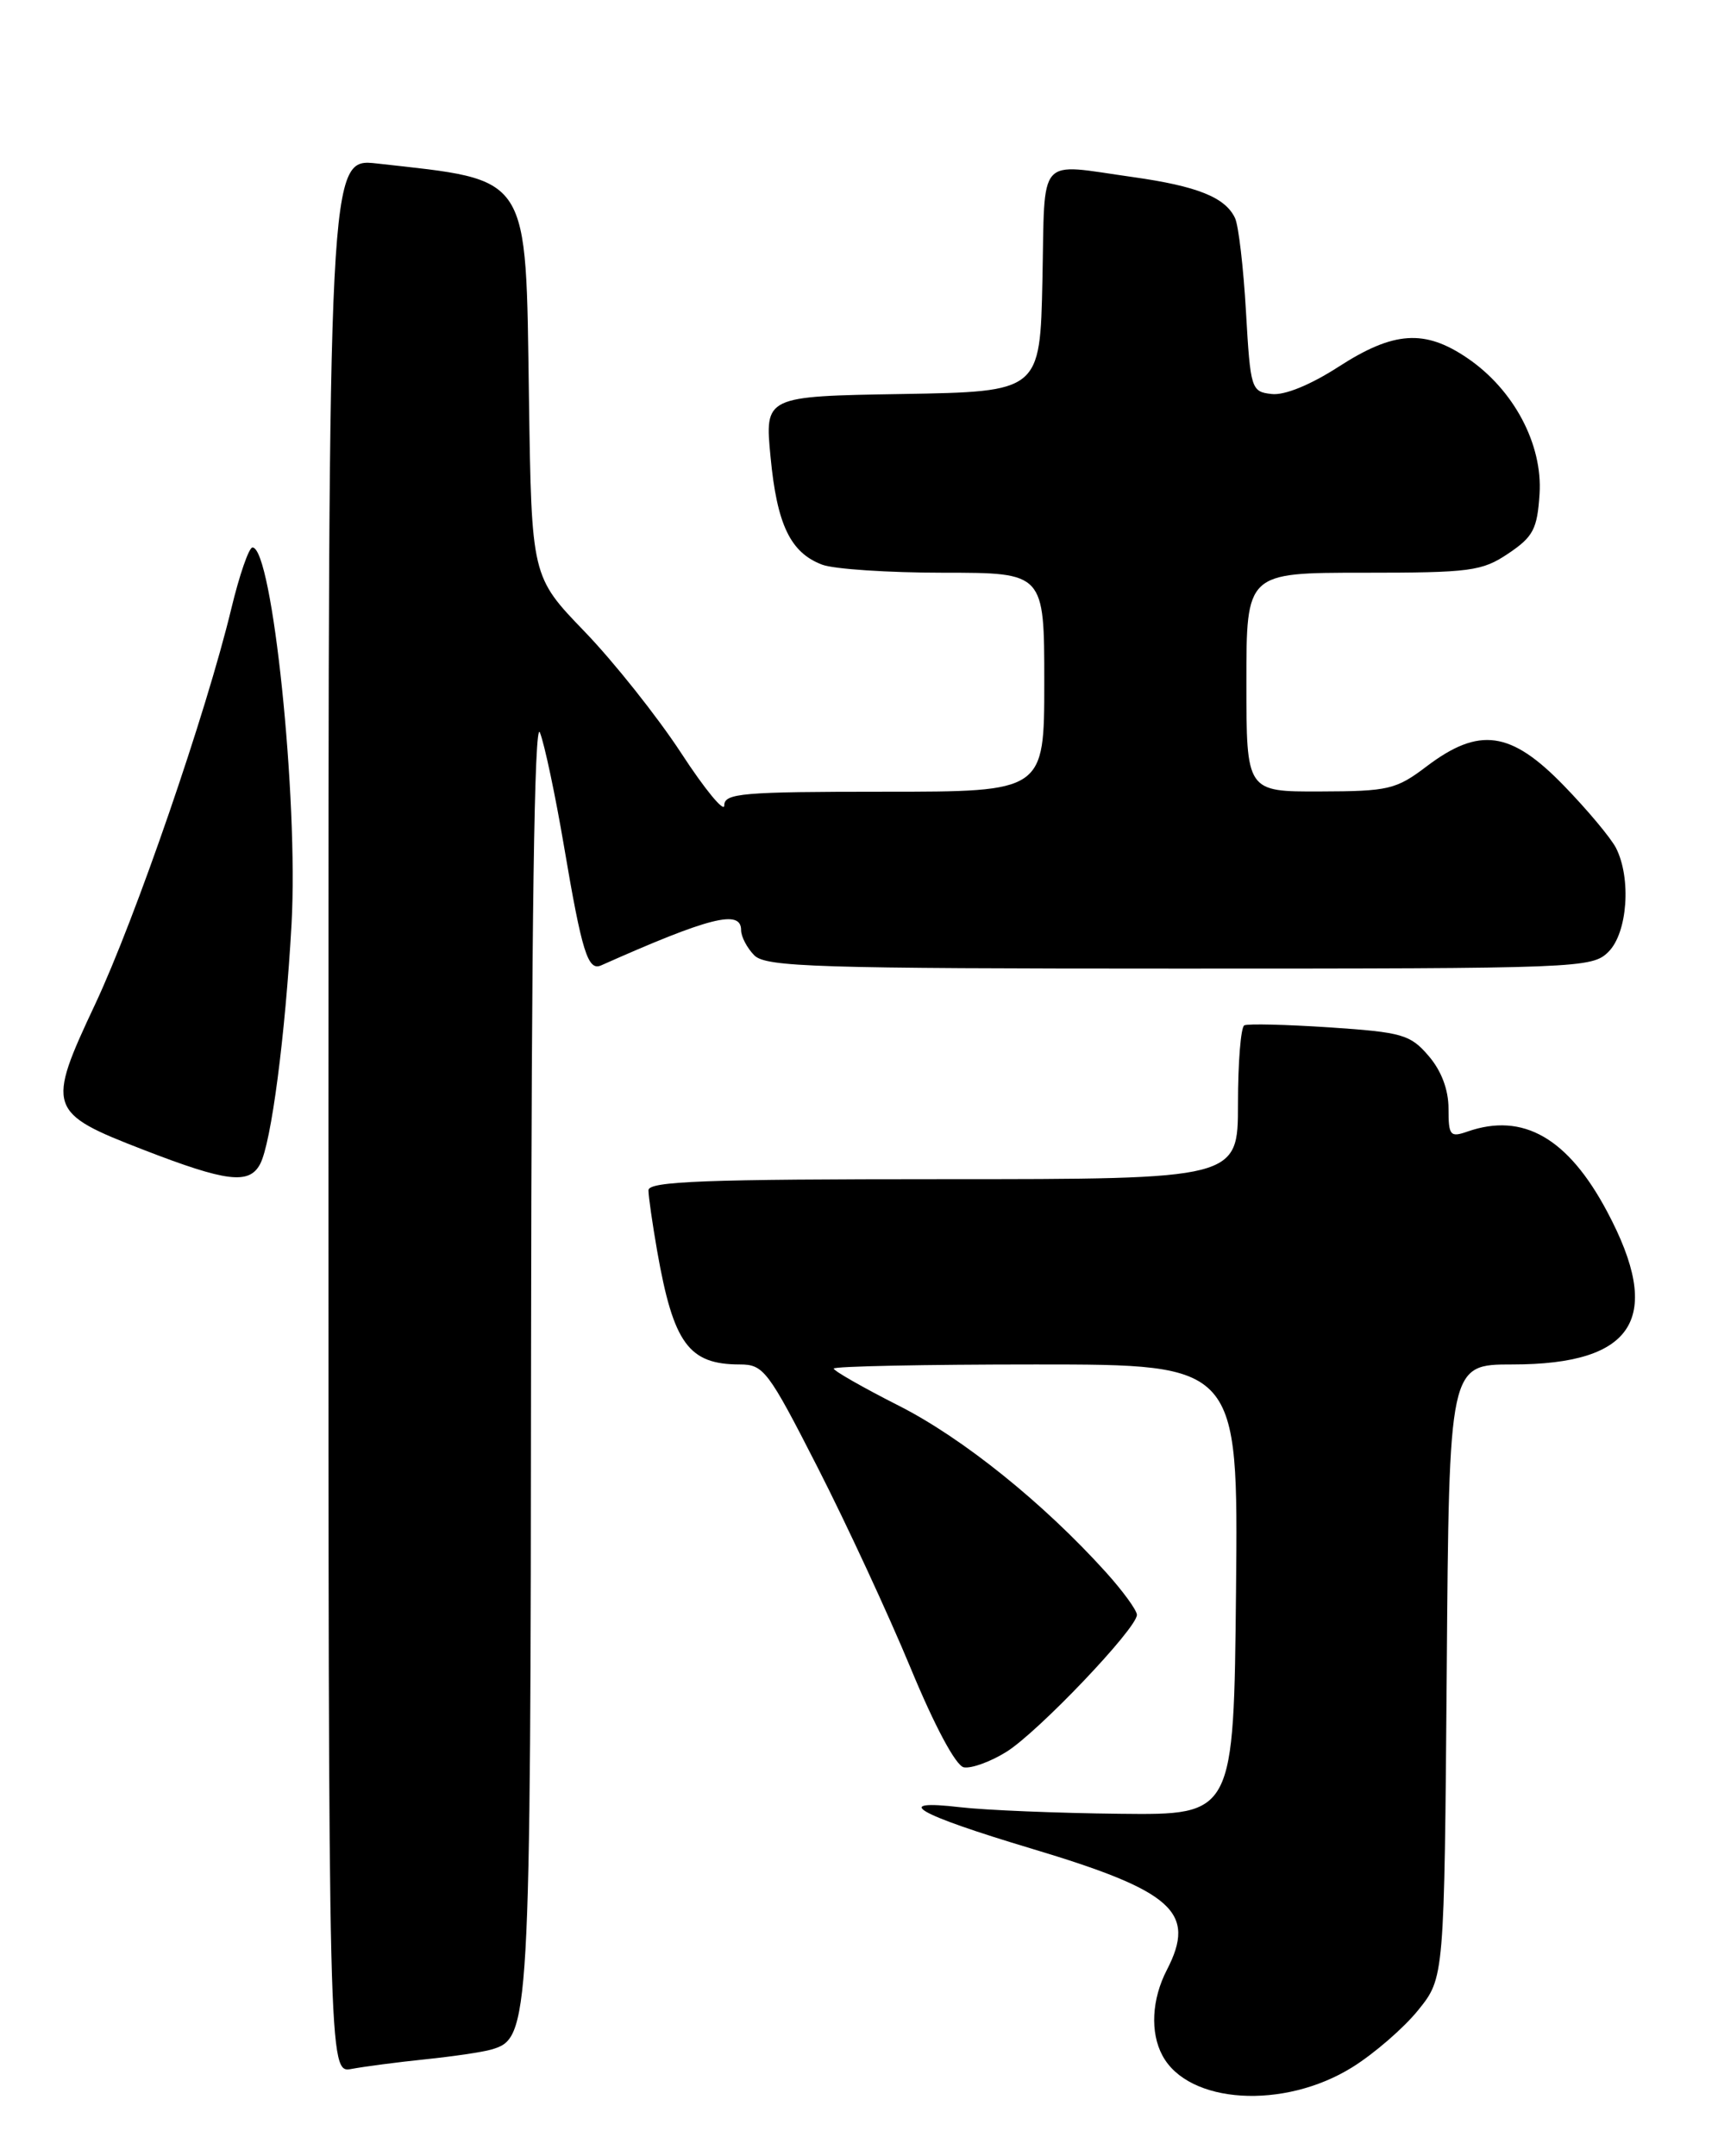 <?xml version="1.0" encoding="UTF-8" standalone="no"?>
<!DOCTYPE svg PUBLIC "-//W3C//DTD SVG 1.1//EN" "http://www.w3.org/Graphics/SVG/1.1/DTD/svg11.dtd" >
<svg xmlns="http://www.w3.org/2000/svg" xmlns:xlink="http://www.w3.org/1999/xlink" version="1.1" viewBox="0 0 204 256">
 <g >
 <path fill="currentColor"
d=" M 160.58 245.44 C 163.18 243.82 166.70 240.77 168.40 238.66 C 171.50 234.82 171.50 234.82 171.79 198.41 C 172.07 162.00 172.07 162.00 179.59 162.00 C 194.14 162.00 197.56 156.47 190.83 143.84 C 186.18 135.10 180.84 132.05 174.25 134.35 C 172.19 135.07 172.00 134.83 172.00 131.62 C 172.00 129.37 171.15 127.12 169.63 125.36 C 167.46 122.83 166.51 122.56 157.88 121.98 C 152.72 121.64 148.16 121.53 147.75 121.74 C 147.34 121.95 147.00 126.14 147.00 131.06 C 147.00 140.00 147.00 140.00 112.00 140.00 C 83.73 140.00 77.00 140.25 77.00 141.32 C 77.00 142.04 77.47 145.30 78.04 148.57 C 79.97 159.52 81.78 162.00 87.85 162.00 C 90.67 162.00 91.21 162.71 97.10 174.25 C 100.54 180.99 105.49 191.68 108.11 198.00 C 110.98 204.94 113.49 209.63 114.44 209.83 C 115.31 210.00 117.58 209.19 119.48 208.01 C 123.22 205.70 135.00 193.34 135.00 191.73 C 135.00 191.19 133.34 188.91 131.32 186.67 C 123.90 178.45 114.31 170.74 106.75 166.91 C 102.49 164.75 99.00 162.76 99.00 162.49 C 99.00 162.22 109.81 162.00 123.02 162.00 C 147.03 162.00 147.03 162.00 146.77 188.75 C 146.50 215.50 146.50 215.50 133.00 215.35 C 125.58 215.27 117.03 214.92 114.01 214.57 C 105.73 213.60 108.79 215.38 122.50 219.49 C 139.32 224.53 142.10 227.03 138.56 233.88 C 136.76 237.36 136.55 241.30 138.03 244.05 C 141.11 249.81 152.43 250.51 160.58 245.44 Z  M 50.50 244.50 C 53.80 244.16 57.33 243.64 58.34 243.34 C 62.92 242.01 63.00 240.74 63.06 160.28 C 63.11 109.52 63.45 85.31 64.11 86.97 C 64.65 88.32 65.94 94.40 66.97 100.47 C 69.10 113.06 69.81 115.32 71.38 114.62 C 84.27 108.88 88.00 107.95 88.00 110.43 C 88.00 111.21 88.71 112.56 89.57 113.43 C 90.96 114.81 96.92 115.00 140.07 115.00 C 187.67 115.00 189.05 114.95 191.00 113.00 C 193.26 110.74 193.72 104.29 191.89 100.68 C 191.27 99.48 188.48 96.14 185.67 93.25 C 179.40 86.79 175.65 86.27 169.43 90.97 C 165.78 93.74 164.89 93.95 156.75 93.97 C 148.00 94.00 148.00 94.00 148.00 81.00 C 148.00 68.00 148.00 68.00 161.85 68.00 C 174.62 68.00 175.97 67.82 179.10 65.72 C 182.06 63.73 182.54 62.82 182.81 58.65 C 183.19 52.74 179.74 46.25 174.23 42.51 C 169.17 39.07 165.49 39.32 158.97 43.53 C 155.61 45.70 152.53 46.96 151.00 46.78 C 148.57 46.51 148.48 46.22 147.95 37.00 C 147.65 31.77 147.07 26.78 146.65 25.89 C 145.49 23.43 142.17 22.10 134.50 21.02 C 123.01 19.41 124.10 18.18 123.78 33.25 C 123.50 46.50 123.50 46.50 107.15 46.78 C 90.80 47.05 90.80 47.05 91.50 54.28 C 92.26 62.29 93.86 65.62 97.62 67.04 C 99.00 67.57 105.50 68.00 112.07 68.00 C 124.00 68.00 124.00 68.00 124.00 81.00 C 124.00 94.00 124.00 94.00 105.00 94.00 C 88.11 94.00 86.00 94.18 86.00 95.63 C 86.00 96.52 83.69 93.72 80.87 89.39 C 78.04 85.07 72.89 78.59 69.42 74.99 C 63.12 68.46 63.12 68.46 62.81 47.31 C 62.41 20.31 63.17 21.48 44.75 19.41 C 39.00 18.77 39.00 18.77 39.00 132.46 C 39.00 246.16 39.00 246.16 41.75 245.64 C 43.26 245.36 47.20 244.84 50.50 244.50 Z  M 30.88 138.22 C 32.21 135.75 33.88 122.94 34.62 109.68 C 35.44 94.85 32.34 65.00 29.98 65.00 C 29.56 65.00 28.43 68.26 27.47 72.25 C 24.49 84.63 16.09 109.03 11.29 119.25 C 5.49 131.58 5.67 132.12 17.05 136.52 C 26.89 140.33 29.58 140.66 30.88 138.22 Z "/>
</g>
</svg>